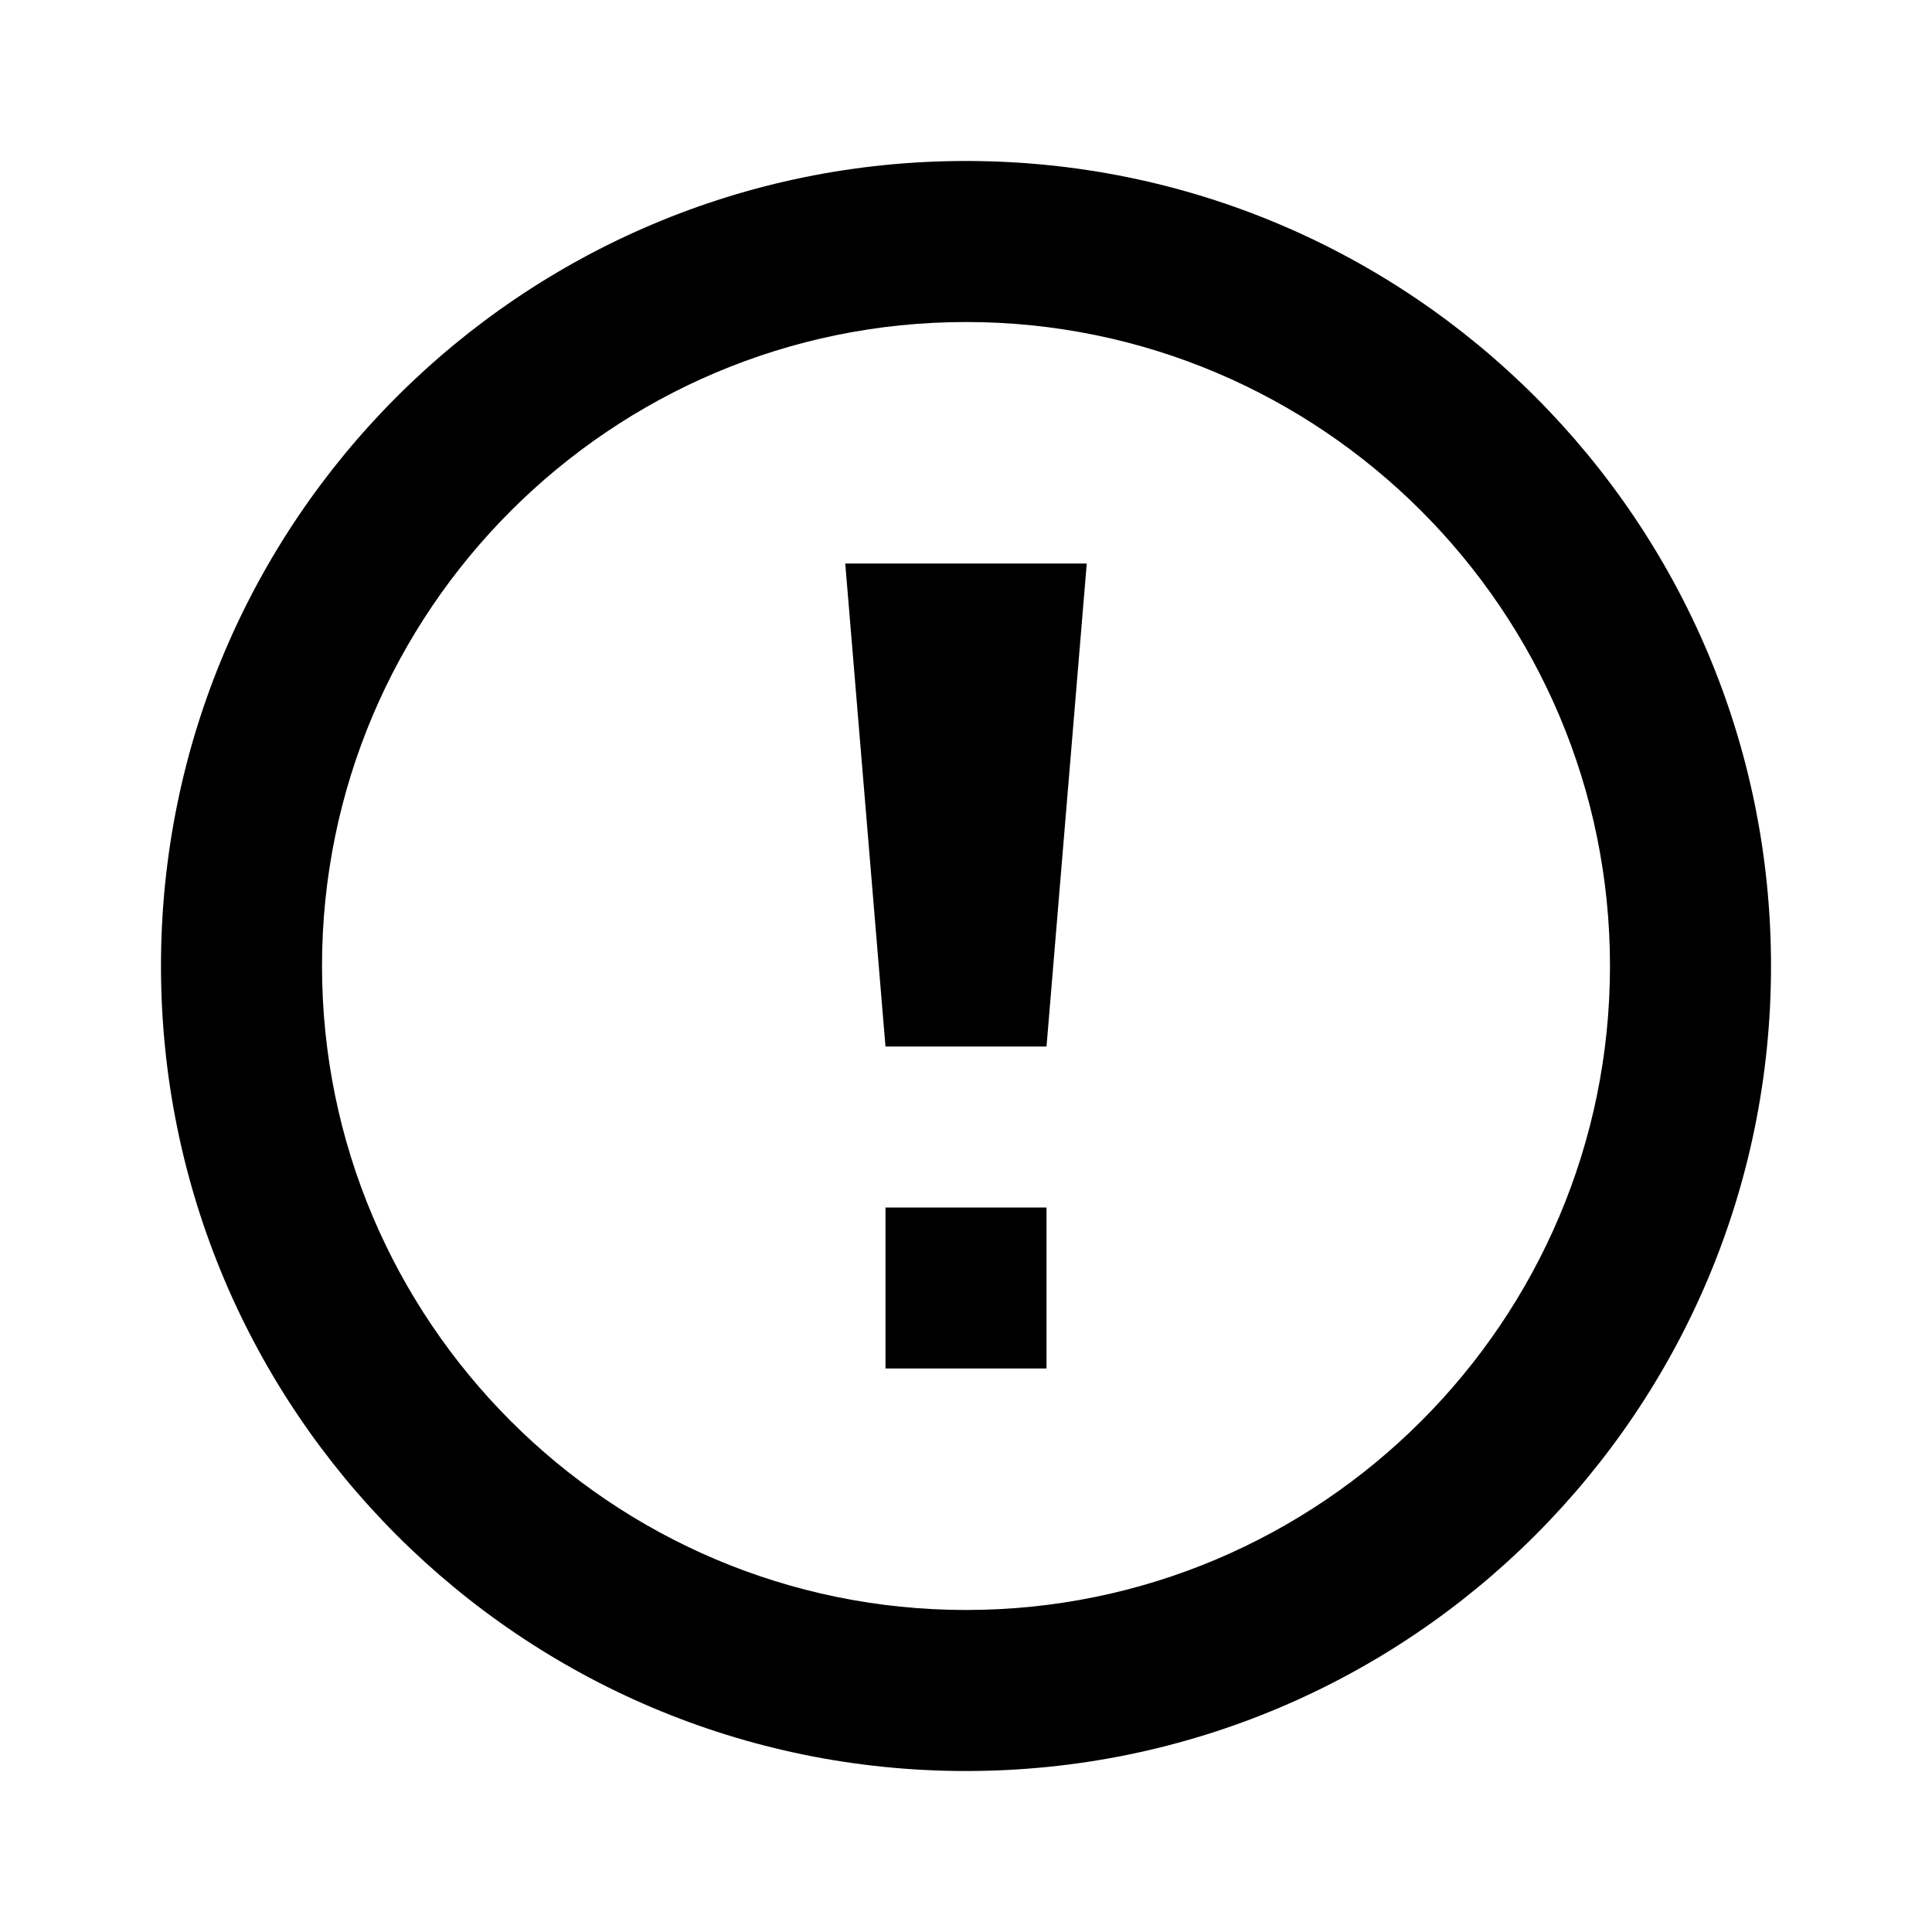 <svg width="40" height="40" viewBox="0 0 40 40" fill="none" xmlns="http://www.w3.org/2000/svg">
<path d="M20 6.667C27.352 6.667 33.333 12.648 33.333 20C33.333 27.352 27.352 33.333 20 33.333C12.648 33.333 6.667 27.352 6.667 20C6.667 12.648 12.648 6.667 20 6.667ZM20 3.333C10.795 3.333 3.333 10.795 3.333 20C3.333 29.205 10.795 36.667 20 36.667C29.205 36.667 36.667 29.205 36.667 20C36.667 10.795 29.205 3.333 20 3.333ZM21.667 25H18.333V28.333H21.667V25ZM18.333 21.667H21.667L22.5 11.667H17.5L18.333 21.667Z" fill="black"/>
</svg>
